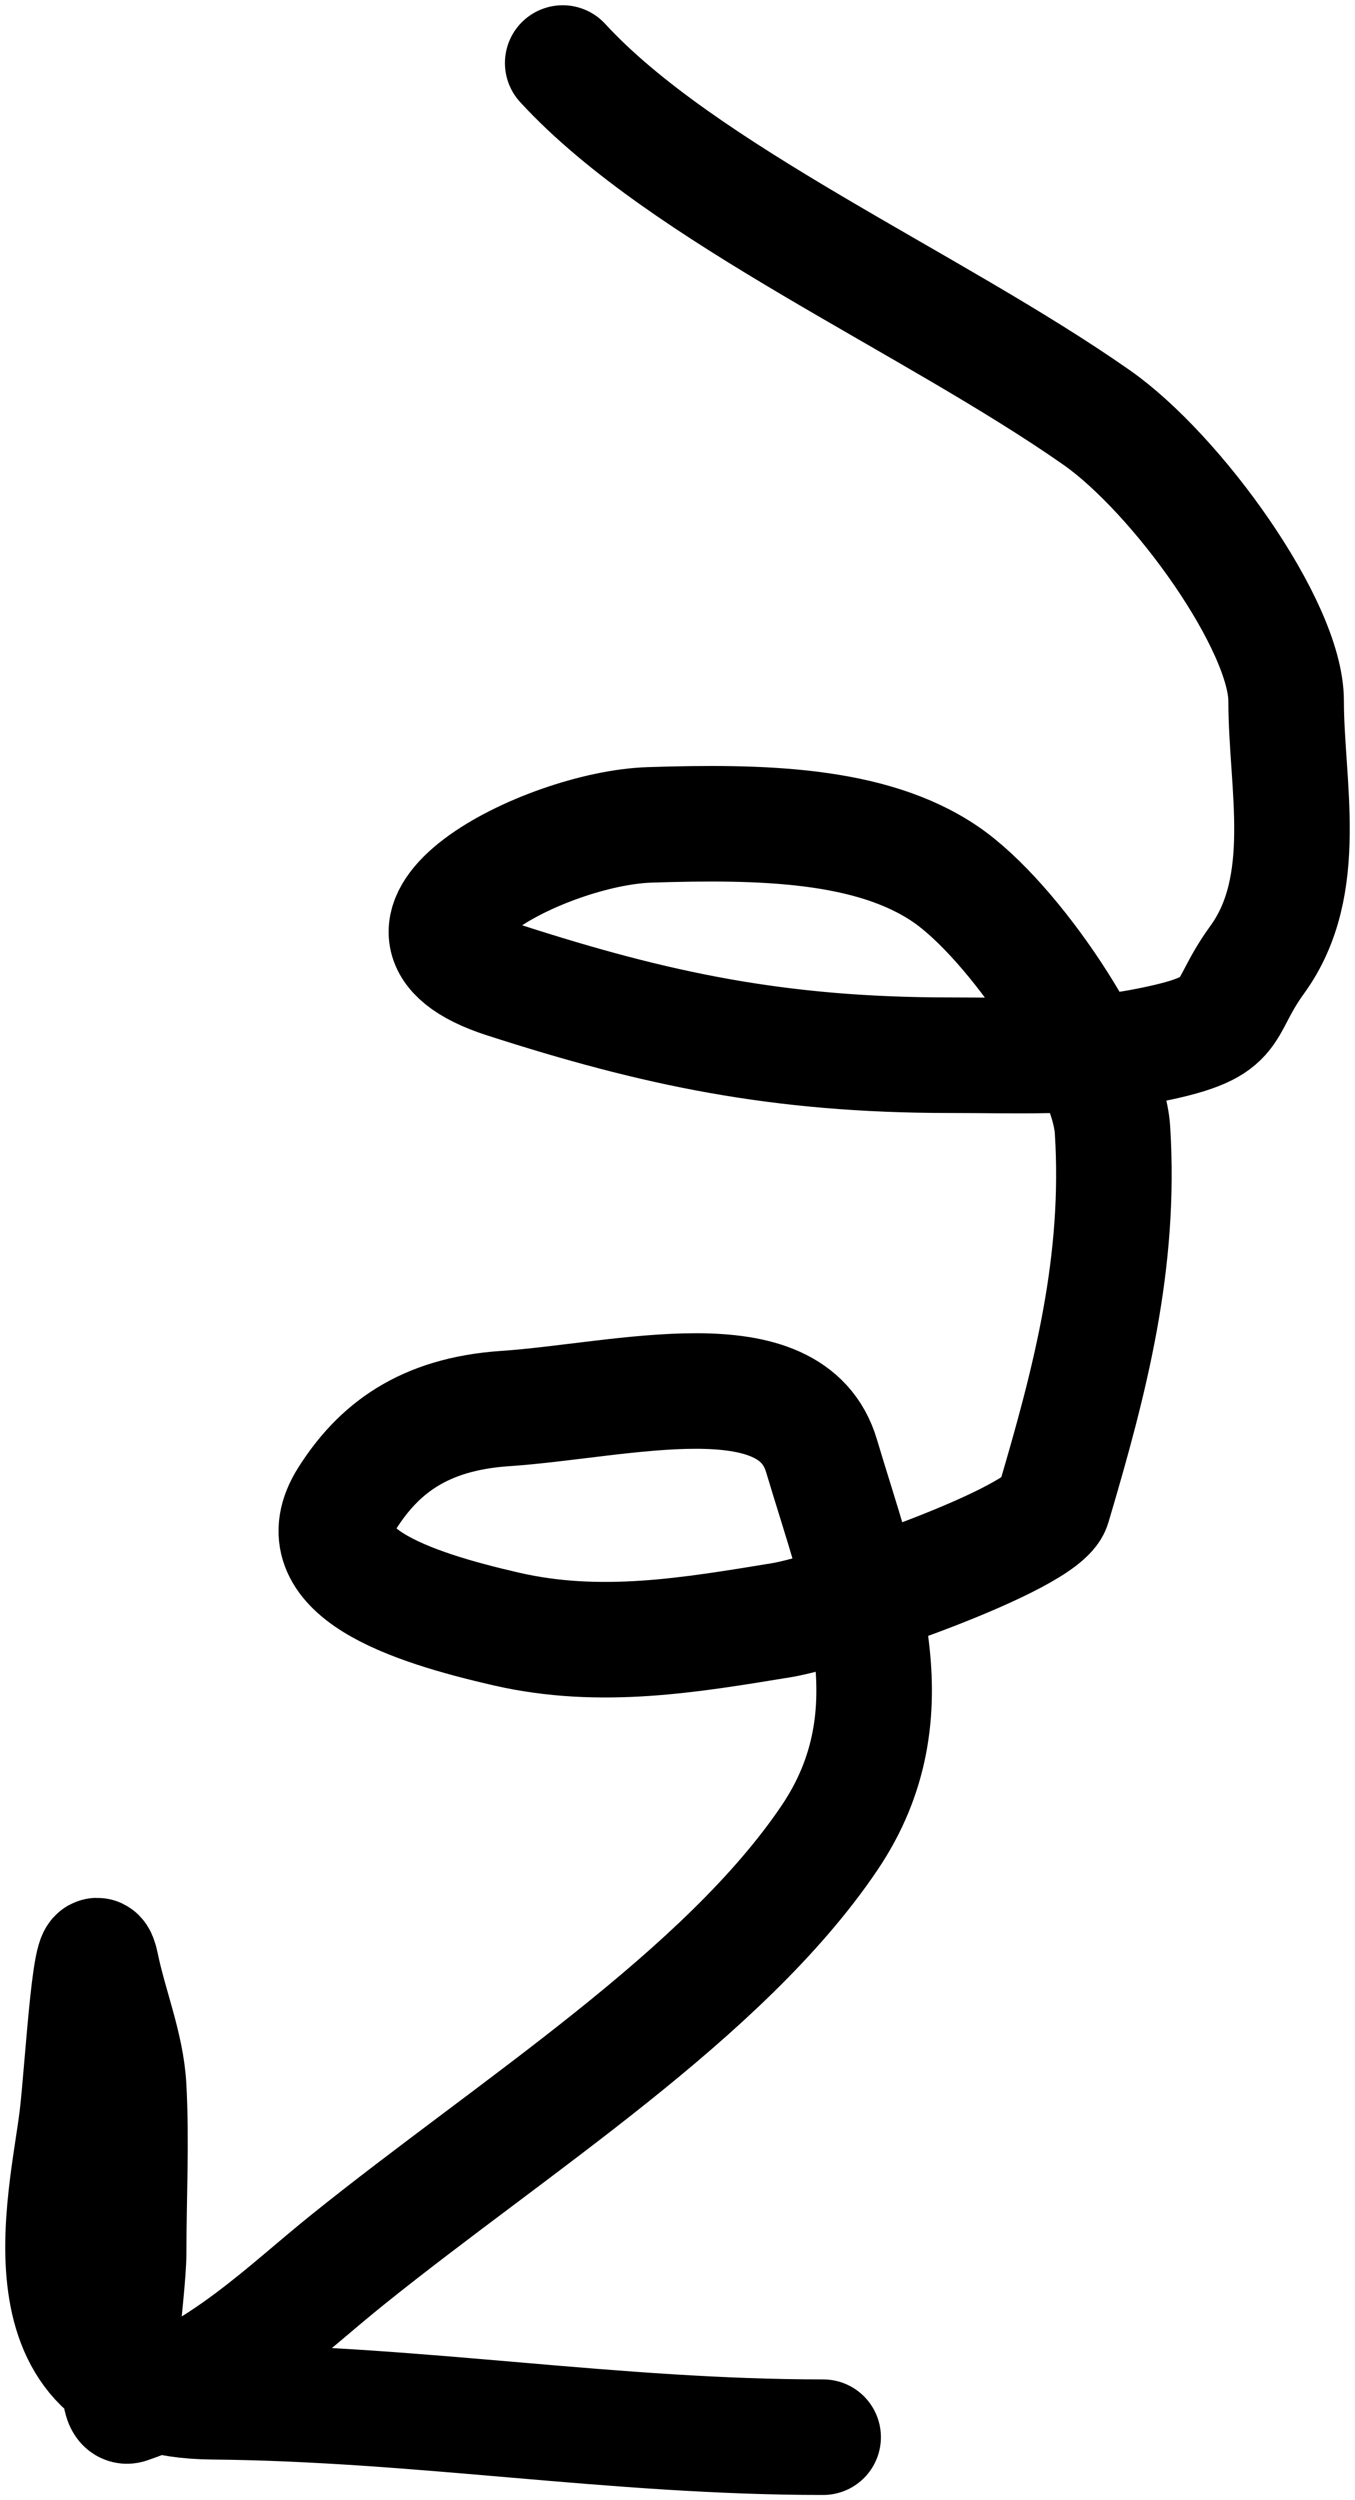 <svg width="129" height="238" viewBox="0 0 129 238" fill="none" xmlns="http://www.w3.org/2000/svg">
<path d="M53.571 6C65.022 18.463 88.68 28.744 104.384 39.731C112.069 45.108 122.443 59.568 122.443 66.716C122.443 74.68 124.84 84.264 119.689 91.359C115.918 96.552 118.254 97.8 108.822 99.605C102.798 100.757 96.725 100.448 90.456 100.448C74.097 100.448 62.421 97.954 48.061 93.327C33.159 88.525 51.813 78.845 61.836 78.522C72.463 78.18 82.918 78.392 89.997 83.207C96.532 87.653 105.511 101.153 105.914 107.569C106.703 120.122 103.861 131.206 100.251 143.362C99.315 146.513 79.32 153.425 74.386 154.231C65.819 155.629 57.202 157.137 48.214 155.074C38.947 152.946 28.67 149.526 33.062 142.612C35.99 138.003 40.228 134.618 48.061 134.085C59.35 133.318 75.334 128.892 78.212 138.583C81.806 150.684 87.019 163.018 78.977 174.938C68.892 189.887 48.859 202.419 33.062 215.134C26.85 220.135 21.257 225.899 12.248 229.002C10.283 229.678 12.248 218.471 12.248 214.385C12.248 209.152 12.533 203.876 12.248 198.643C12.037 194.779 10.428 190.949 9.646 187.119C8.673 182.354 7.914 196.665 7.35 201.454C6.396 209.562 1.255 228.454 20.206 228.627C40.108 228.809 58.422 232 78.365 232" stroke="black" stroke-width="11" stroke-linecap="round"/>
</svg>
